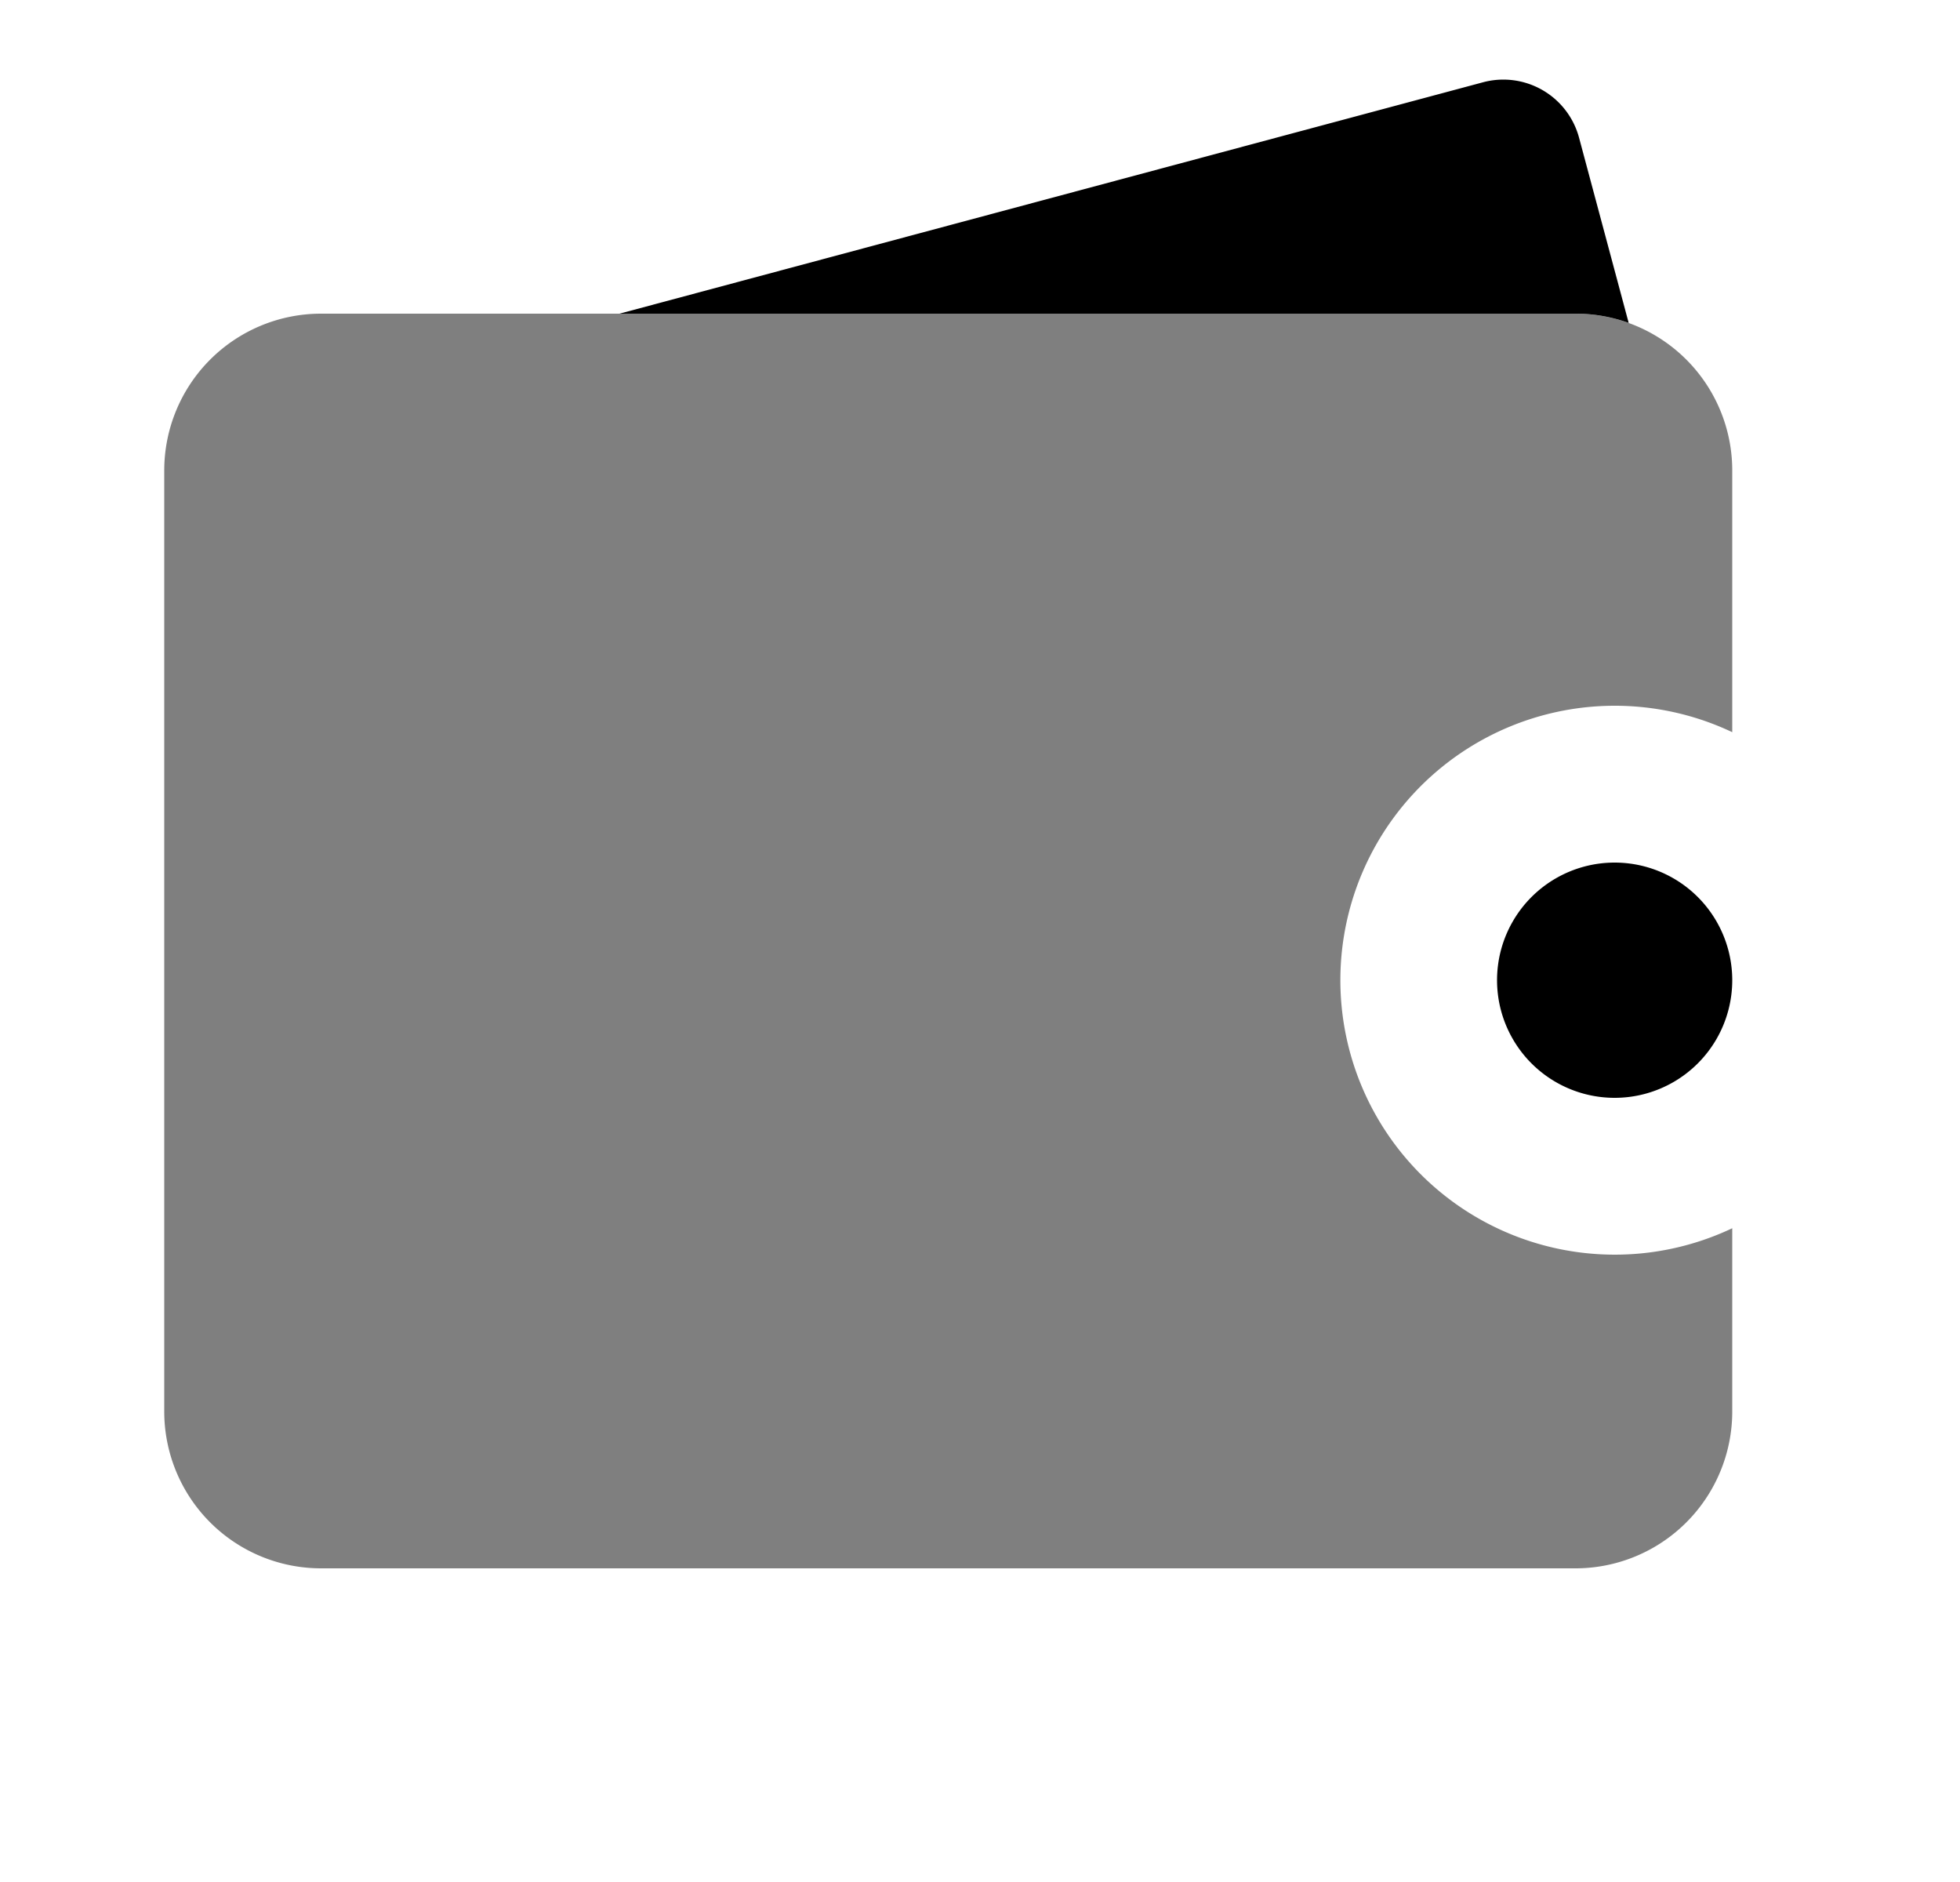 <svg xmlns="http://www.w3.org/2000/svg" fill="none" viewBox="0 0 25 24">
  <path fill="currentColor" d="M20.595 14a1.5 1.5 0 100-3 1.5 1.5 0 000 3z"/>
  <path fill="currentColor" fill-rule="evenodd" d="M7.902 4l11.015-2.951a1 1 0 011.224.707l.633 2.362A1.996 1.996 0 0020.095 4H7.902z" clip-rule="evenodd"/>
  <path fill="currentColor" fill-rule="evenodd" d="M22.095 9.337a3.5 3.5 0 100 6.326V18a2 2 0 01-2 2h-16a2 2 0 01-2-2V6a2 2 0 012-2h16a2 2 0 012 2v3.337z" clip-rule="evenodd" opacity=".5"/>
</svg>
